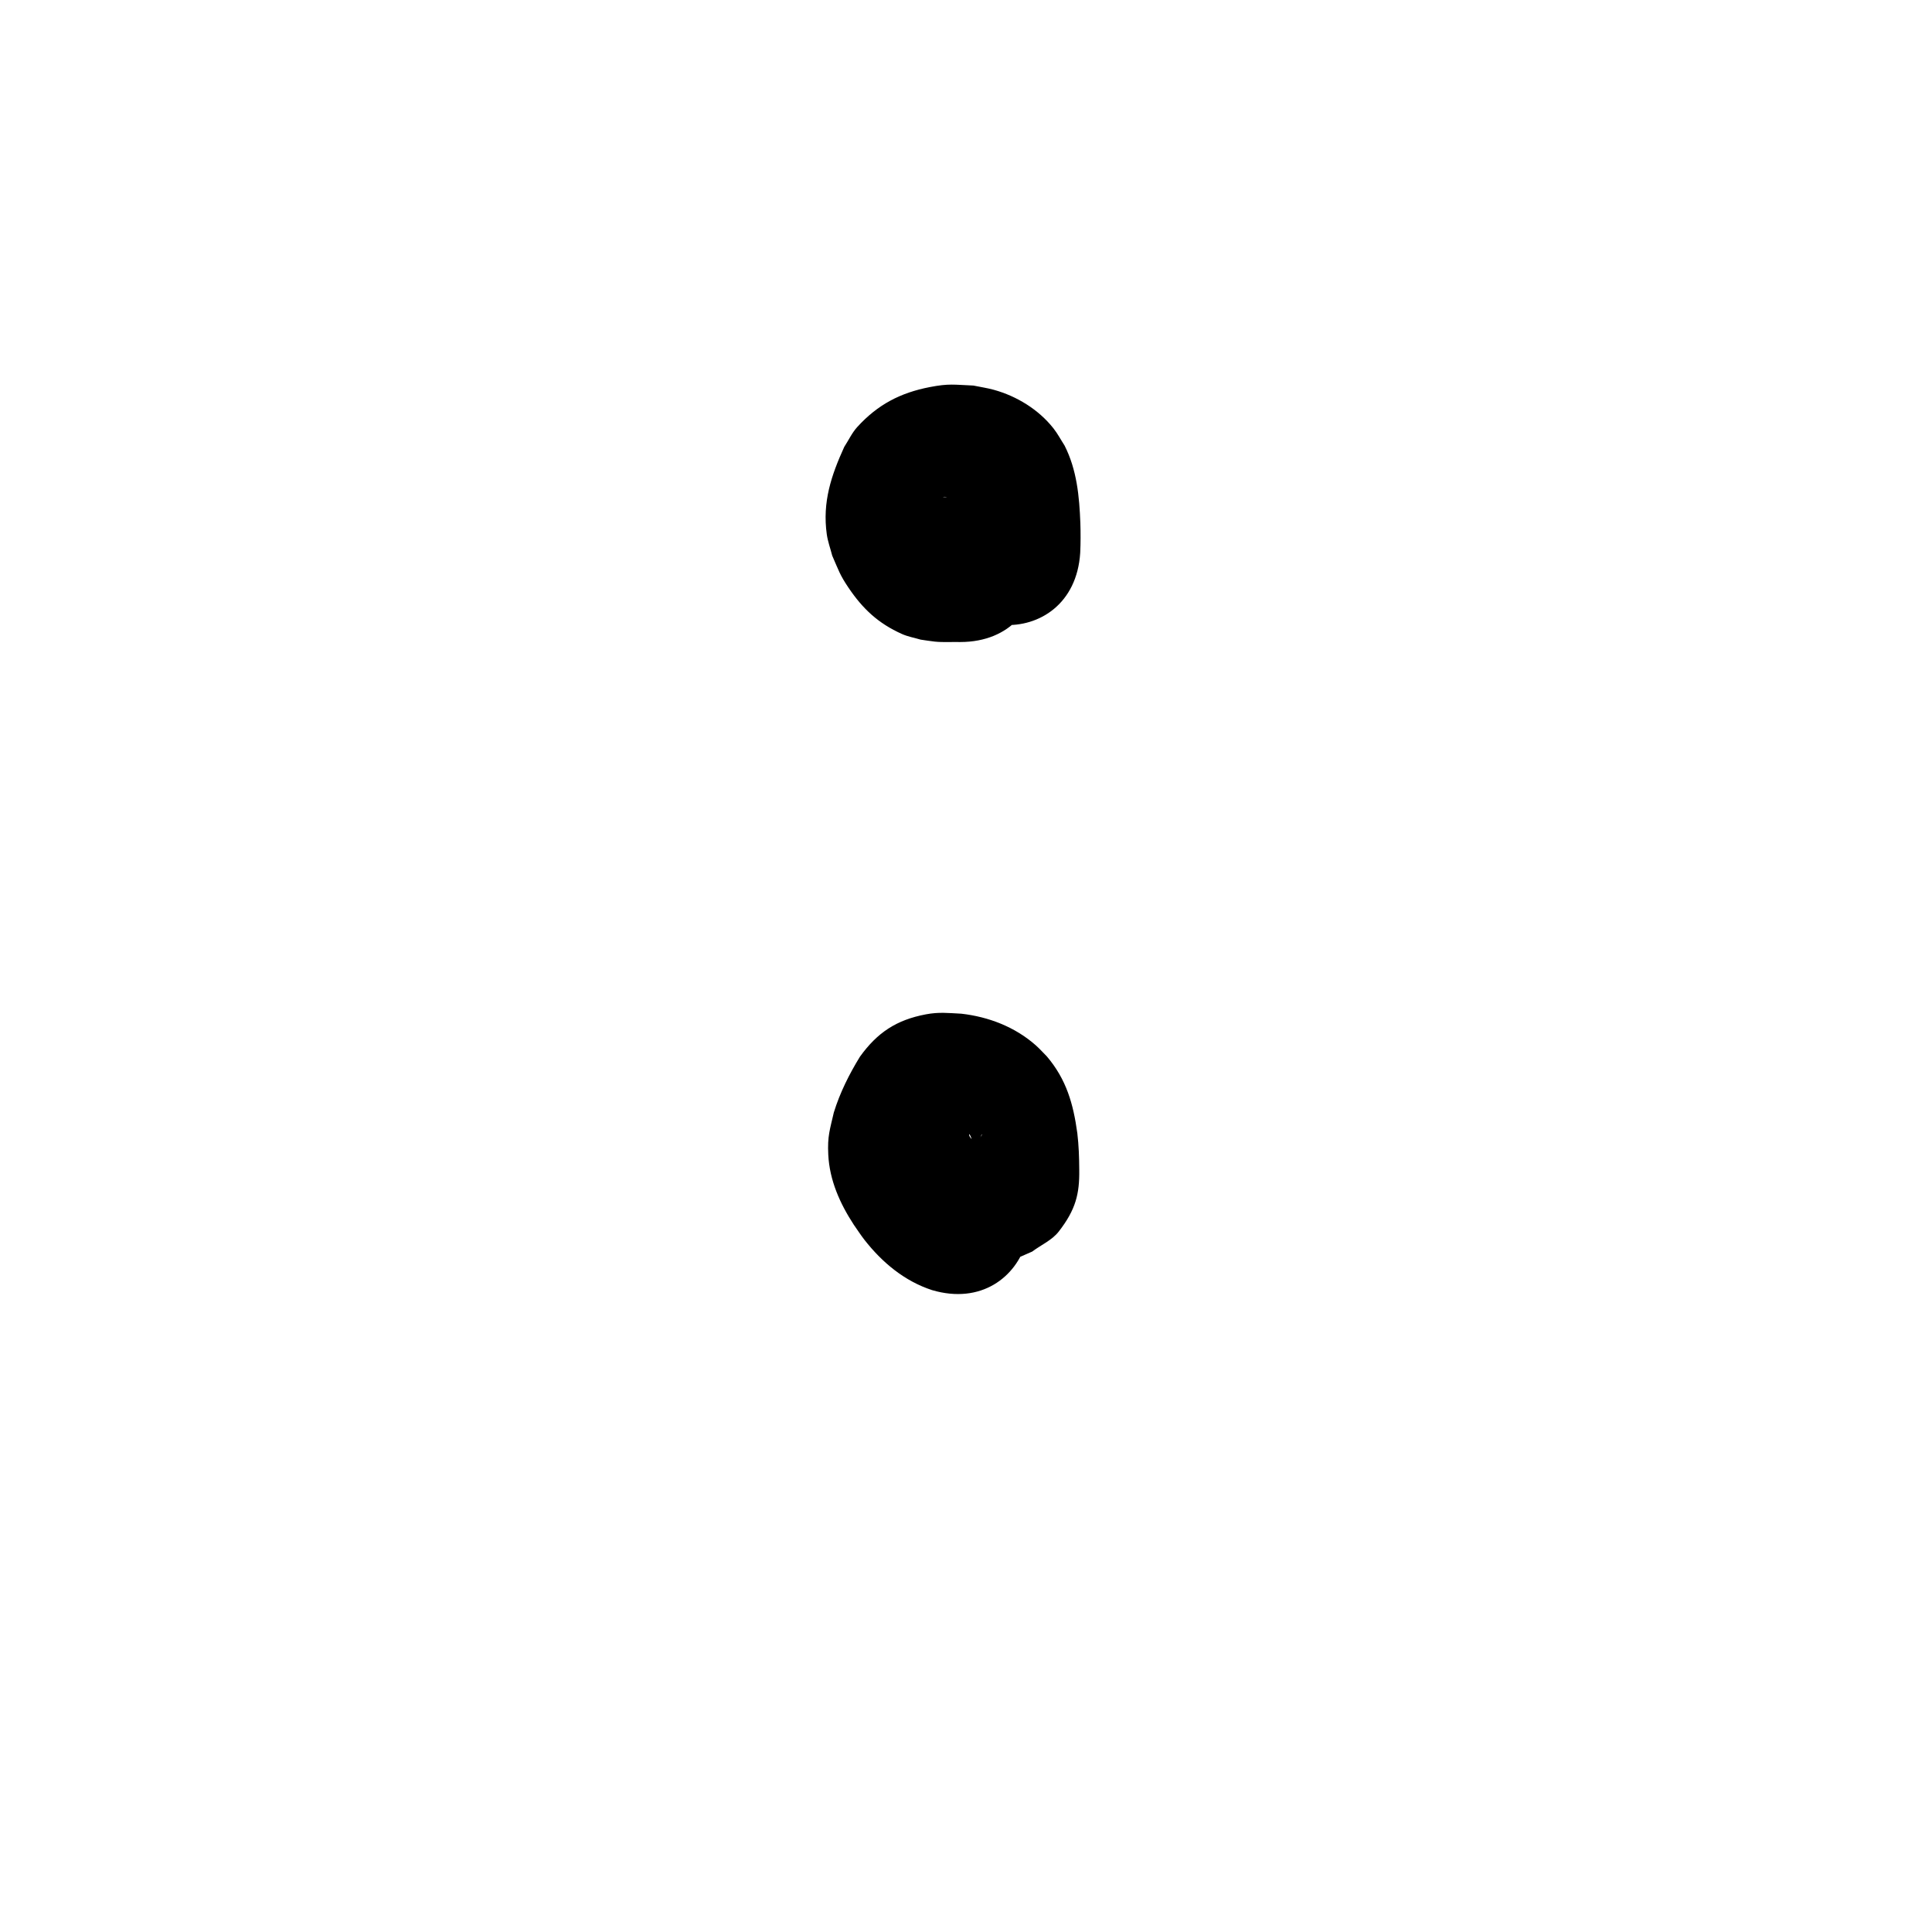 <?xml version="1.0" ?>
<svg xmlns="http://www.w3.org/2000/svg" viewBox="0 0 1000 1000">
<path d="m 496.995,257.31 c -0.6,0 -1.199,0 -1.799,0 -1.378,0 -2.755,0 -4.133,0 -0.794,0 -1.588,0.025 -2.382,0 -0.182,-0.006 -0.718,-0.066 -0.538,-0.093 0.434,-0.066 0.877,-0.017 1.315,-0.025 4.026,0.673 3.62,0.379 8.105,2.491 0.97,0.457 1.775,1.222 2.751,1.666 1.083,0.492 -1.306,-1.75 0.152,-1.416 1.43,2.902 1.237,2.071 1.9,5.949 0.12,0.701 -0.151,1.496 0.181,2.125 0.154,0.291 0.35,-0.561 0.488,-0.86 2.401,-5.179 -0.364,0.312 1.883,-4.063 -2.006,4.695 -0.974,3.052 -5.416,8.21 -0.551,0.64 -1.339,1.068 -1.819,1.762 -0.504,0.73 2.007,0.137 -0.383,1.226 -5.224,0.766 -8.818,-3.548 -11.833,-7.216 -0.445,-0.737 -0.89,-1.475 -1.336,-2.212 -0.112,-0.111 -0.291,-0.484 -0.337,-0.333 -0.12,0.386 0.039,0.807 0.065,1.21 0.046,0.721 0.107,1.441 0.149,2.163 0.149,2.538 0.145,2.955 0.228,5.522 0.015,2.861 0.141,5.73 0.048,8.591 -0.007,0.205 -0.014,-0.409 -0.021,-0.614 -3.358,52.927 71.491,57.676 74.849,4.75 v 0 c 0.241,-5.133 0.24,-10.269 0.075,-15.406 -0.524,-13.788 -1.809,-27.594 -8.175,-40.12 -1.93,-2.983 -3.585,-6.164 -5.79,-8.95 -7.672,-9.695 -18.919,-16.595 -30.77,-19.887 -3.484,-0.967 -7.079,-1.474 -10.619,-2.211 -10.08,-0.431 -12.665,-1.136 -22.631,0.798 -15.202,2.951 -26.894,9.03 -37.465,20.633 -2.761,3.03 -4.496,6.855 -6.744,10.283 -6.74,14.817 -11.386,28.545 -9.053,45.27 0.525,3.764 1.876,7.366 2.813,11.049 3.293,7.535 3.892,9.888 8.424,16.593 7.424,10.983 15.4,18.466 27.664,23.963 3.071,1.376 6.445,1.941 9.667,2.911 2.438,0.342 4.865,0.776 7.314,1.026 4.373,0.447 8.785,0.115 13.169,0.218 53.033,0 53.033,-75 0,-75 z"/>
<path d="m 503.568,595.803 c 0.149,0.06 3.237,0.891 3.296,0.762 0.117,-0.258 -0.208,-0.53 -0.357,-0.771 -0.393,-0.631 -0.843,-1.225 -1.264,-1.837 -0.448,-0.754 -0.895,-1.507 -1.343,-2.261 0.3,-1.531 -2.435,-2.876 -2.282,-4.573 0.032,-0.358 0.552,0.494 0.697,0.823 1.111,2.519 1.247,4.772 1.67,7.424 1.196,-2.105 2.196,-4.314 3.337,-6.449 0.915,-1.711 0.394,-1.352 1.092,-1.786 -2.447,4.181 -5.836,7.196 -10.121,9.528 -1.634,0.889 -3.448,1.4 -5.187,2.061 -1.549,0.589 -1.8,0.027 -1.335,0.736 0.208,0.101 0.73,0.097 0.625,0.303 -0.124,0.246 -0.547,0.103 -0.822,0.086 -2.051,-0.127 -3.417,-1.136 -4.996,-2.357 -1.668,-0.927 -2.136,-3.1 -3.487,-4.282 -0.302,-0.265 -0.071,0.805 -0.032,1.205 0.053,0.553 0.109,1.106 0.164,1.66 0.317,3.199 0.38,6.414 0.386,9.626 -0.002,0.43 -0.003,0.859 -0.005,1.289 0.068,-0.758 -0.093,3.62 -0.02,2.717 0.745,-9.207 -1.051,-7.177 7.262,-20.825 1.716,-2.818 4.817,-4.51 7.226,-6.765 -0.057,-0.074 -0.114,-0.148 -0.171,-0.222 -49.177,19.852 -21.102,89.399 28.075,69.547 v 0 c 2.766,-1.214 5.532,-2.427 8.298,-3.641 4.571,-3.447 10.198,-5.822 13.714,-10.341 8.861,-11.391 10.797,-19.611 10.621,-31.997 -0.026,-6.318 -0.246,-12.64 -0.994,-18.92 -2.077,-15.149 -5.623,-27.79 -15.788,-39.77 -1.927,-1.928 -3.737,-3.981 -5.782,-5.784 -10.74,-9.468 -24.338,-14.687 -38.446,-16.302 -6.773,-0.339 -11.587,-0.954 -18.416,0.341 -15.314,2.904 -25.139,9.489 -34.1,21.93 -5.565,9.086 -10.368,18.674 -13.513,28.888 -2.022,8.859 -3.344,12.165 -2.868,21.788 0.658,13.299 6.054,25.322 13.215,36.292 1.849,2.617 3.572,5.327 5.546,7.851 9.143,11.686 20.739,21.352 34.985,25.992 50.887,14.933 72.006,-57.032 21.119,-71.965 z"/>
</svg>
